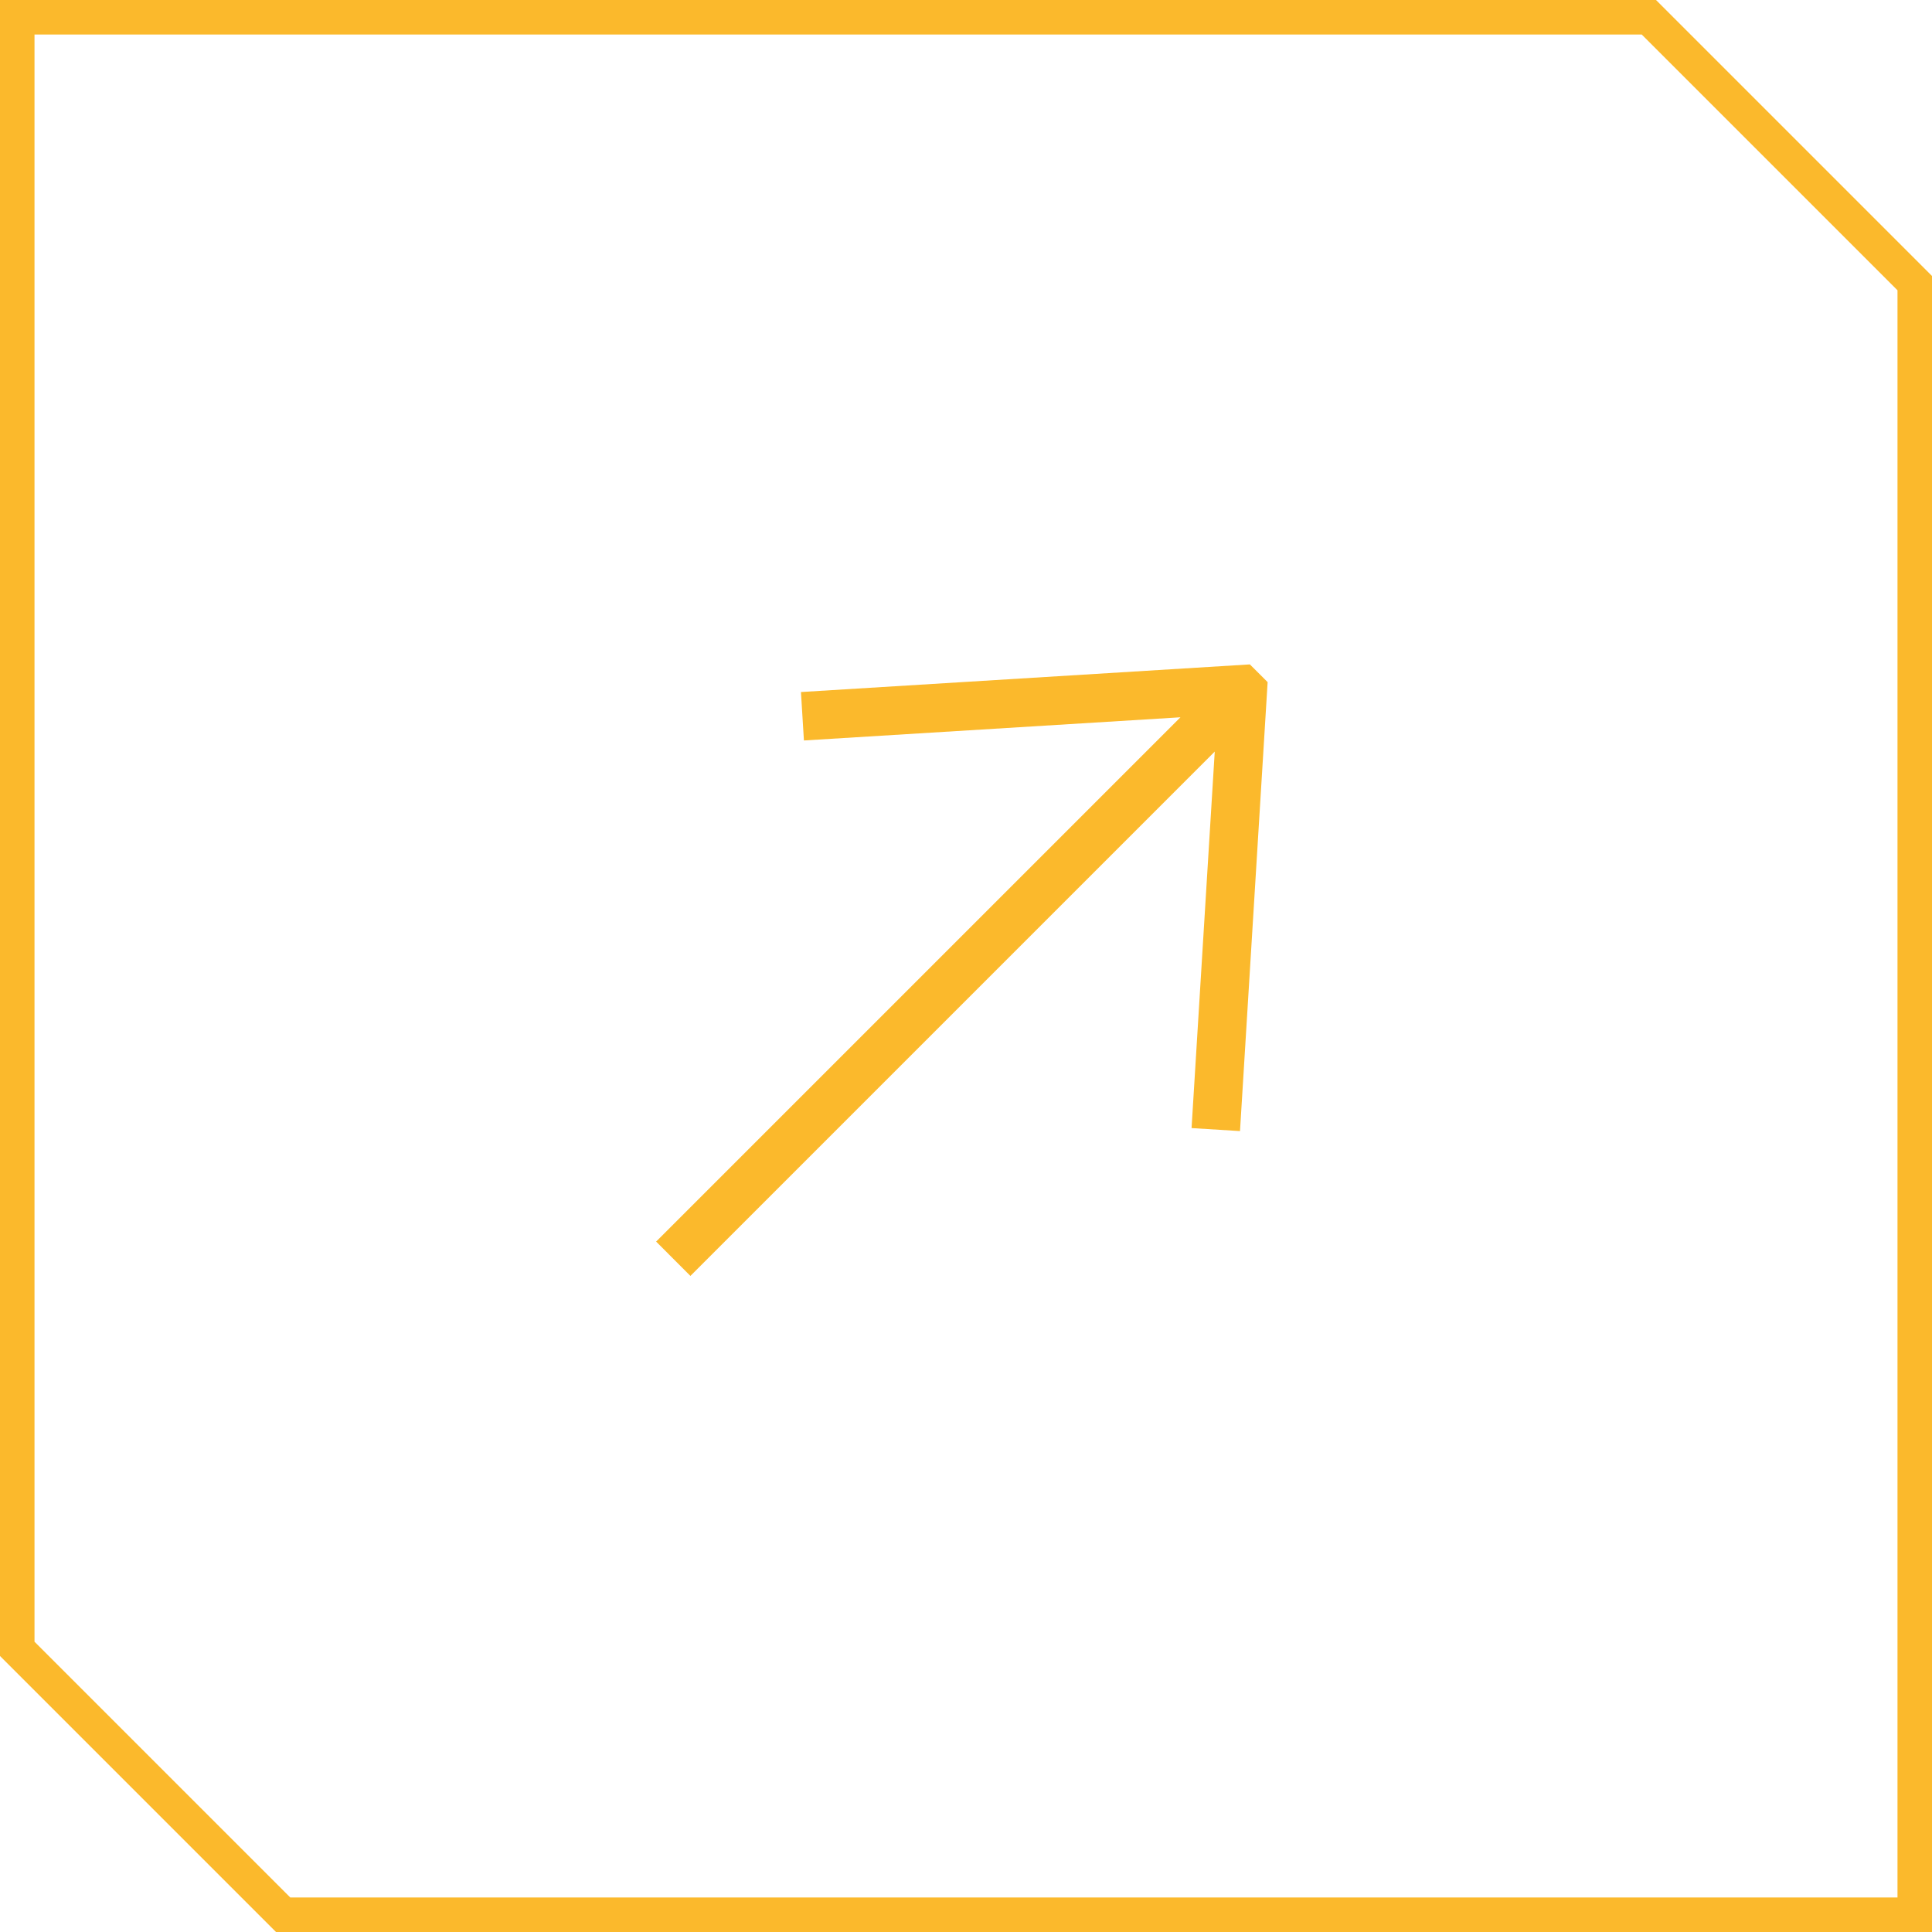 <svg width="56" height="56" viewBox="0 0 56 56" fill="none" xmlns="http://www.w3.org/2000/svg">
<path d="M0.5 0.5H47.793L55.5 8.207V55.5H8.207L0.5 47.793V0.5Z" stroke="#FBB92C"/>
<g clip-path="url(#clip0_30_60209)">
<path d="M23.216 20.059L23.302 21.463L34.216 20.791L19.018 35.988L20.012 36.983L35.21 21.785L34.538 32.698L35.942 32.785L36.743 19.772L36.228 19.258L23.216 20.059Z" fill="#FBB92C"/>
</g>
<defs>
<clipPath id="clip0_30_60209">
<rect width="24" height="24" fill="white" transform="translate(16 16)"/>
</clipPath>
</defs>
</svg>
